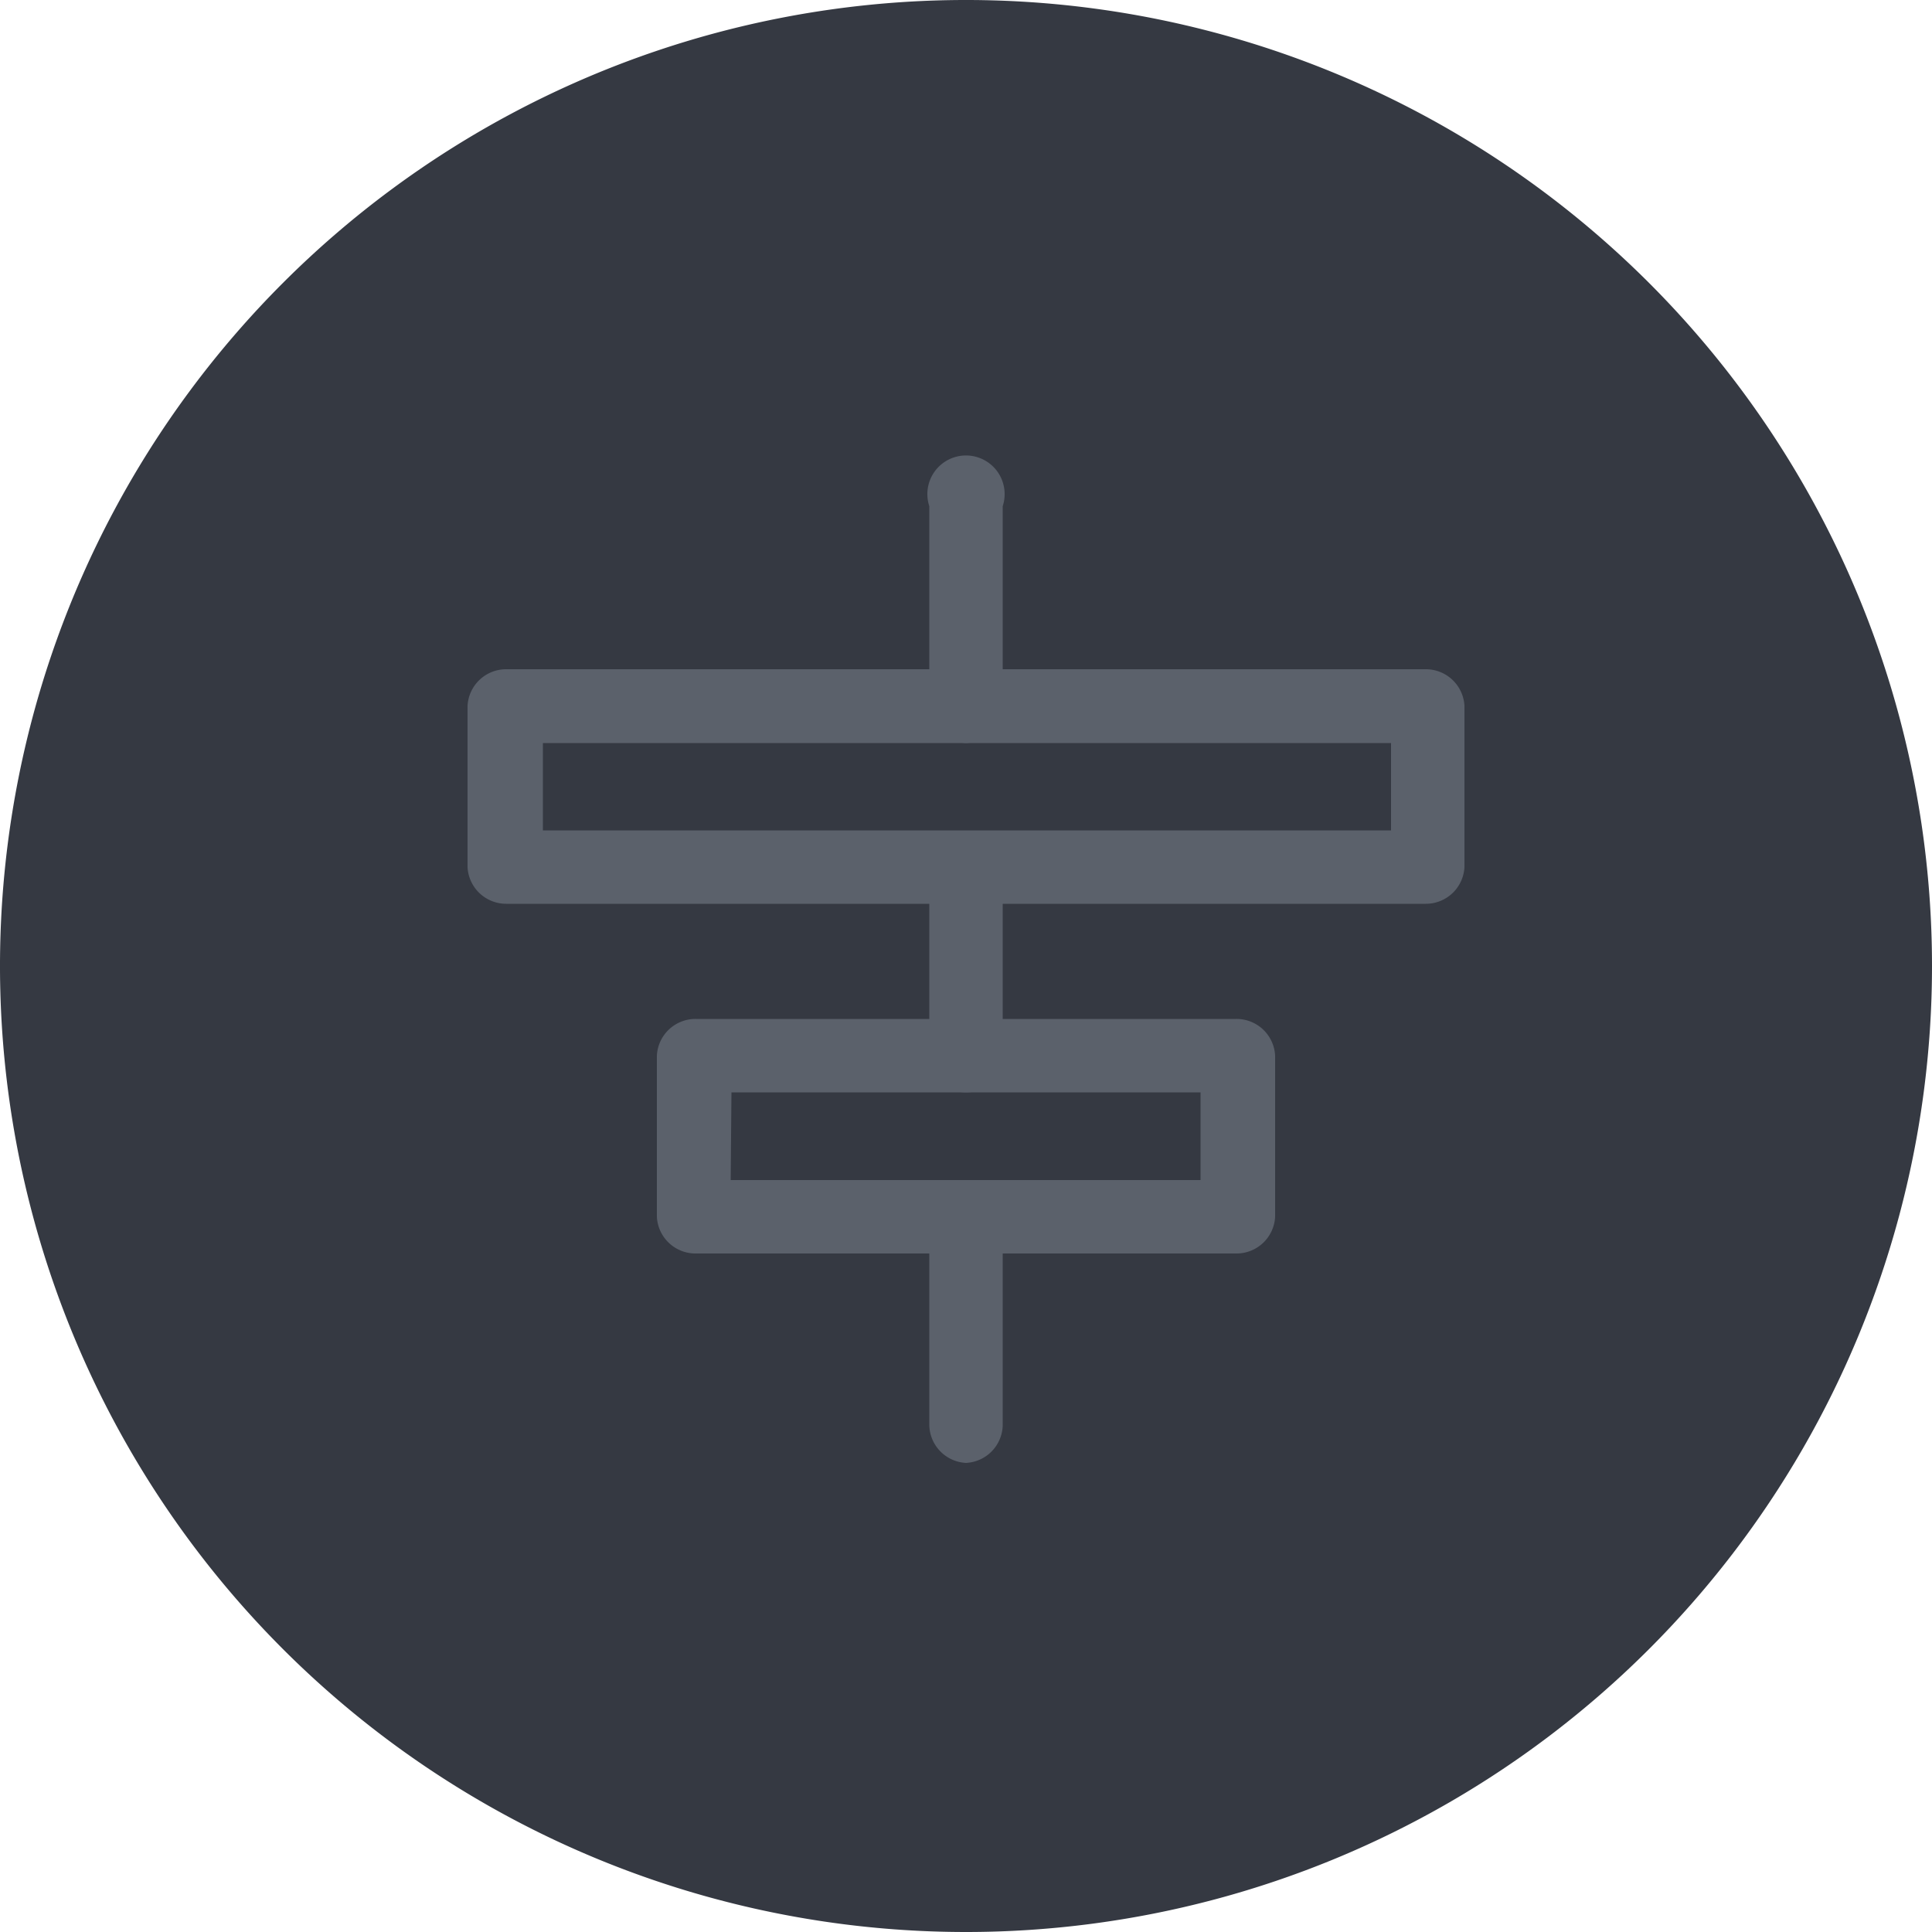 <svg xmlns="http://www.w3.org/2000/svg" viewBox="0 0 50 50"><defs><style>.cls-1{fill:#353942;}.cls-2{fill:#5b616b;}</style></defs><g id="Layer_2" data-name="Layer 2"><g id="Layer_151" data-name="Layer 151"><g id="AlignCenter"><path class="cls-1" d="M25,50A25,25,0,1,1,50,25,25,25,0,0,1,25,50Z"/><path class="cls-2" d="M25,37.86a1,1,0,0,1-.95-1V31.49a.95.95,0,0,1,1.9,0V36.9A1,1,0,0,1,25,37.86Z"/><path class="cls-2" d="M25,28.27a.94.94,0,0,1-.95-.95V22.44a1,1,0,0,1,1.9,0v4.88A.94.94,0,0,1,25,28.27Z"/><path class="cls-2" d="M25,19.23a1,1,0,0,1-.95-1V13.1a1,1,0,1,1,1.9,0v5.17A1,1,0,0,1,25,19.23Z"/><path class="cls-2" d="M36.9,23.39H13.1a1,1,0,0,1-1-.95V18.27a1,1,0,0,1,1-.95H36.9a1,1,0,0,1,1,.95v4.17A1,1,0,0,1,36.9,23.39Zm-22.85-1.9H36V19.23H14.05Z"/><path class="cls-2" d="M32,32.44H18a1,1,0,0,1-1-.95V27.32a1,1,0,0,1,1-.95H32a1,1,0,0,1,1,.95v4.17A1,1,0,0,1,32,32.44Zm-13.09-1.9H31.07V28.27H18.93Z"/></g></g></g></svg>
